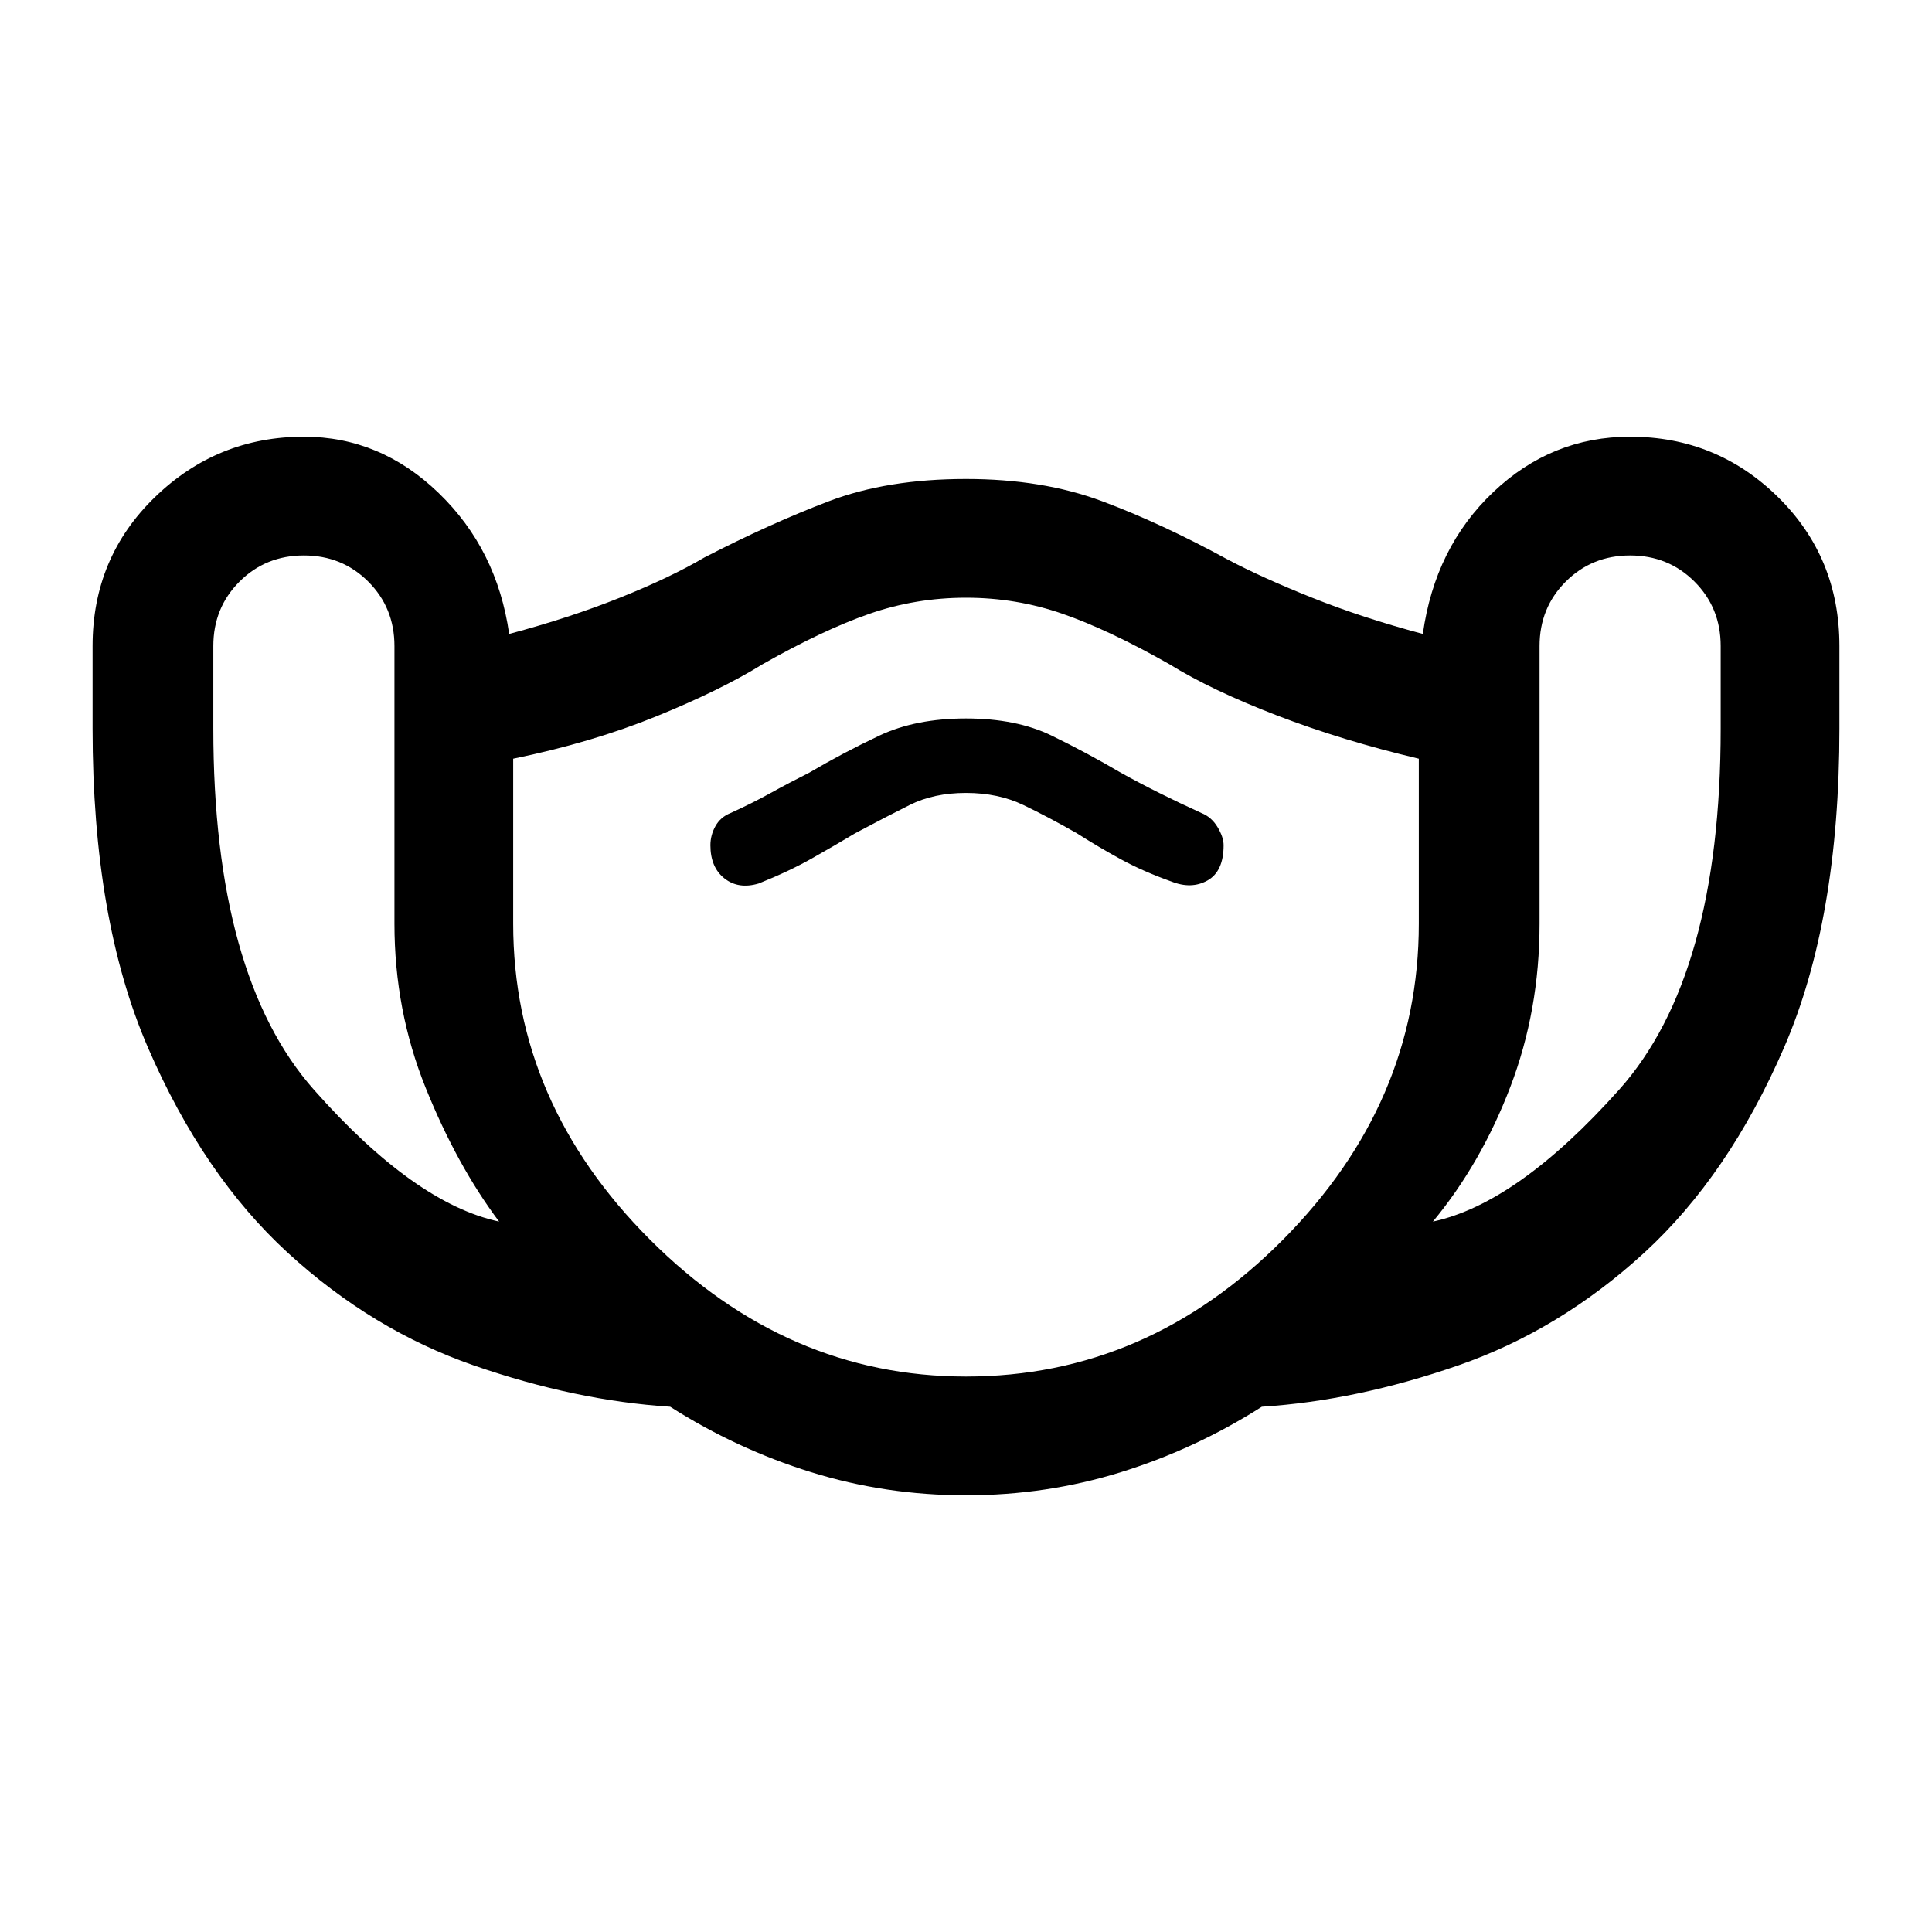 <svg xmlns="http://www.w3.org/2000/svg" height="48" width="48"><path d="M24 37.15q-2 0-3.85-.575t-3.5-1.625q-2.35-.15-4.875-1.025-2.525-.875-4.625-2.8-2.1-1.925-3.475-5.1T2.3 18.1v-2.05q0-2.2 1.55-3.7t3.7-1.5q1.9 0 3.35 1.4 1.45 1.4 1.75 3.5 1.5-.4 2.75-.9t2.1-1q1.65-.85 3.1-1.4 1.45-.55 3.4-.55 1.9 0 3.375.55T30.5 13.9q.85.45 2.1.95 1.25.5 2.75.9.3-2.15 1.75-3.525t3.4-1.375q2.15 0 3.675 1.5t1.525 3.7v2.05q0 4.75-1.375 7.925t-3.475 5.1q-2.1 1.925-4.625 2.8-2.525.875-4.875 1.025-1.65 1.05-3.5 1.625T24 37.15Zm-11.6-6.8q-1.05-1.4-1.825-3.325Q9.8 25.1 9.8 22.95v-6.9q0-.95-.65-1.6-.65-.65-1.6-.65-.95 0-1.6.65-.65.65-.65 1.6v2.05q0 6.15 2.5 8.975 2.5 2.825 4.6 3.275ZM24 34.2q4.5 0 7.875-3.4t3.375-7.85v-4.1q-1.9-.45-3.525-1.075T29.05 16.5q-1.5-.85-2.65-1.25t-2.4-.4q-1.25 0-2.4.4t-2.65 1.25q-1.05.65-2.65 1.3-1.6.65-3.55 1.05v4.1q0 4.45 3.4 7.85 3.4 3.4 7.85 3.4Zm11.6-3.85q2.1-.45 4.625-3.275Q42.75 24.25 42.75 18.1v-2.05q0-.95-.65-1.6-.65-.65-1.6-.65-.95 0-1.6.65-.65.65-.65 1.6v6.9q0 2.15-.725 4.05T35.6 30.35Zm-16.75-8.4q.75-.3 1.325-.625t1.075-.625q.75-.4 1.35-.7.6-.3 1.4-.3.8 0 1.425.3t1.325.7q.55.35 1.1.65.55.3 1.25.55.5.2.9-.025t.4-.875q0-.2-.15-.45t-.4-.35q-.55-.25-1.05-.5t-.95-.5q-.85-.5-1.725-.925-.875-.425-2.125-.425t-2.15.425q-.9.425-1.75.925-.5.25-.95.5-.45.25-1 .5-.25.1-.375.325T17.65 21q0 .55.35.825.35.275.85.125Zm5.15 2.6Z"/></svg>